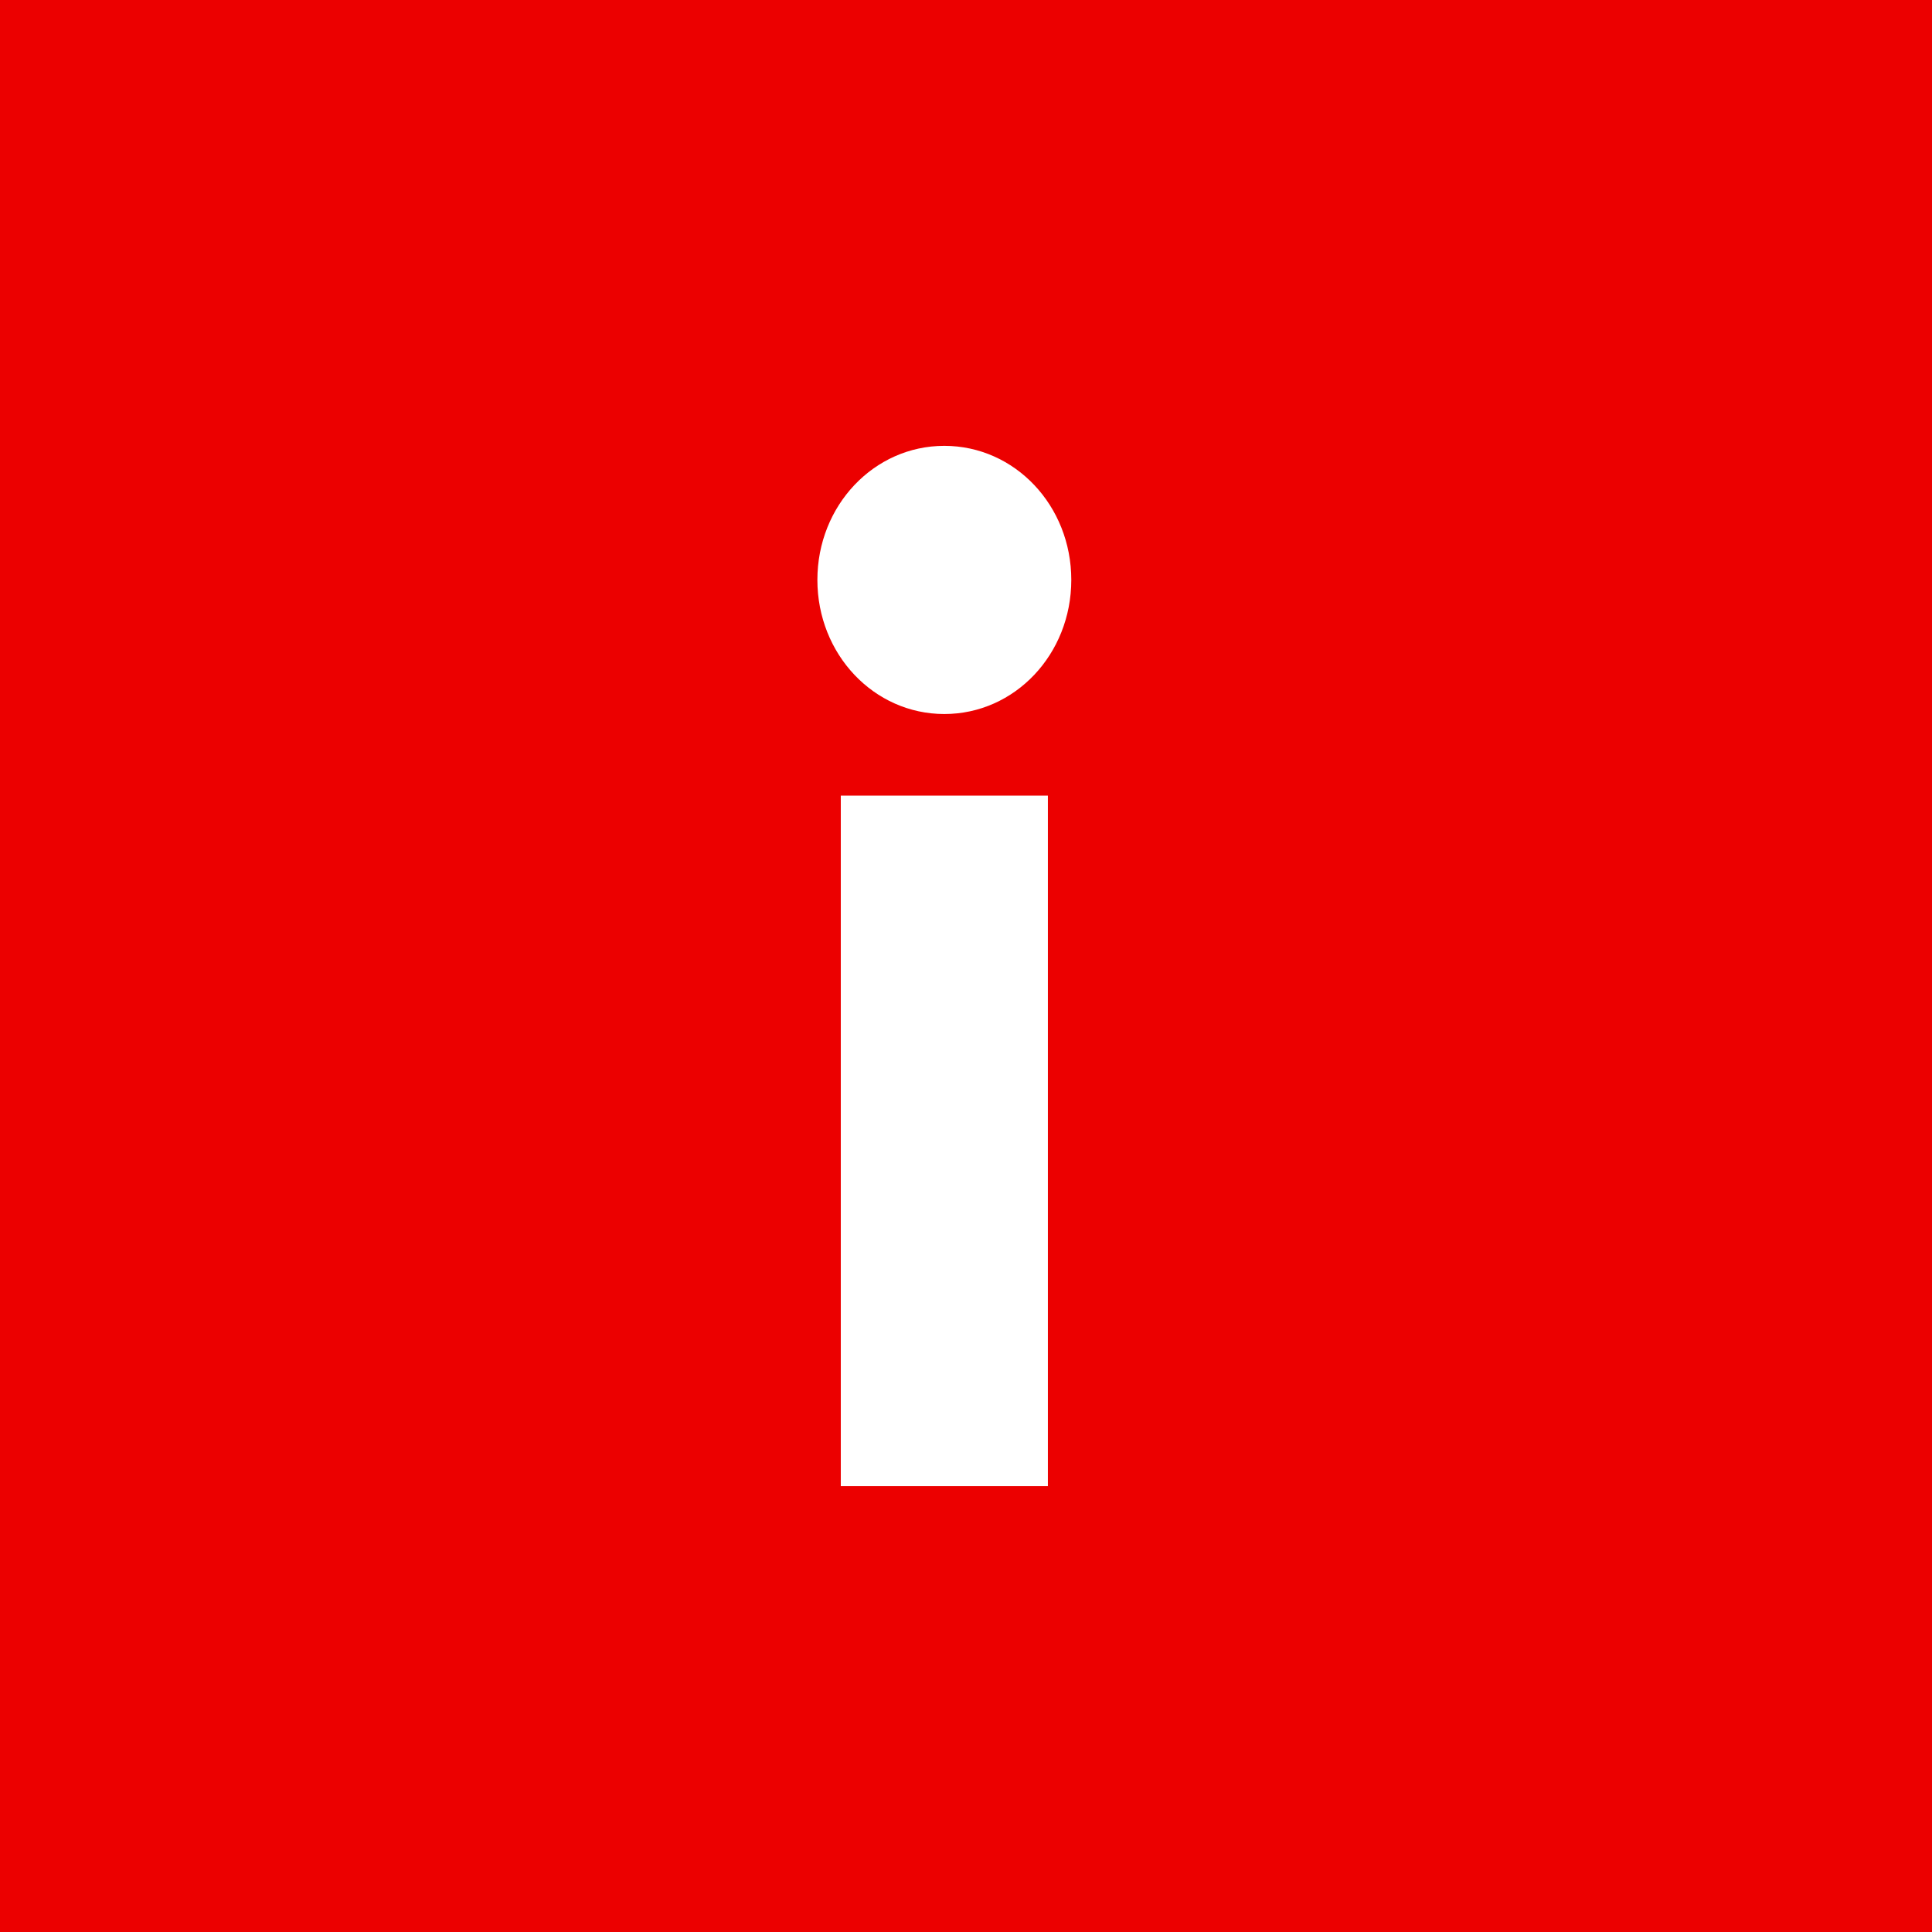 <?xml version="1.0" encoding="UTF-8"?>
<svg width="26px" height="26px" viewBox="0 0 26 26" version="1.1" xmlns="http://www.w3.org/2000/svg" xmlns:xlink="http://www.w3.org/1999/xlink">
    <!-- Generator: Sketch 42 (36781) - http://www.bohemiancoding.com/sketch -->
    <title>icoon-informatie-metadata-rood</title>
    <desc>Created with Sketch.</desc>
    <defs></defs>
    <g id="Symbols" stroke="none" stroke-width="1" fill="none" fill-rule="evenodd">
        <g id="icoon-informatie-metadata-rood">
            <polygon id="Fill-4" fill="#EC0000" points="0 26 26 26 26 0 0 0"></polygon>
            <path d="M11.315,20 L14.102,20 L14.102,10.707 L11.315,10.707 L11.315,20 Z M11,7.804 C11,6.804 11.761,6 12.708,6 C13.657,6 14.417,6.804 14.417,7.804 C14.417,8.805 13.657,9.609 12.708,9.609 C11.761,9.609 11,8.805 11,7.804 L11,7.804 Z" id="Fill-6" fill="#FFFFFF"></path>
        </g>
    </g>
</svg>